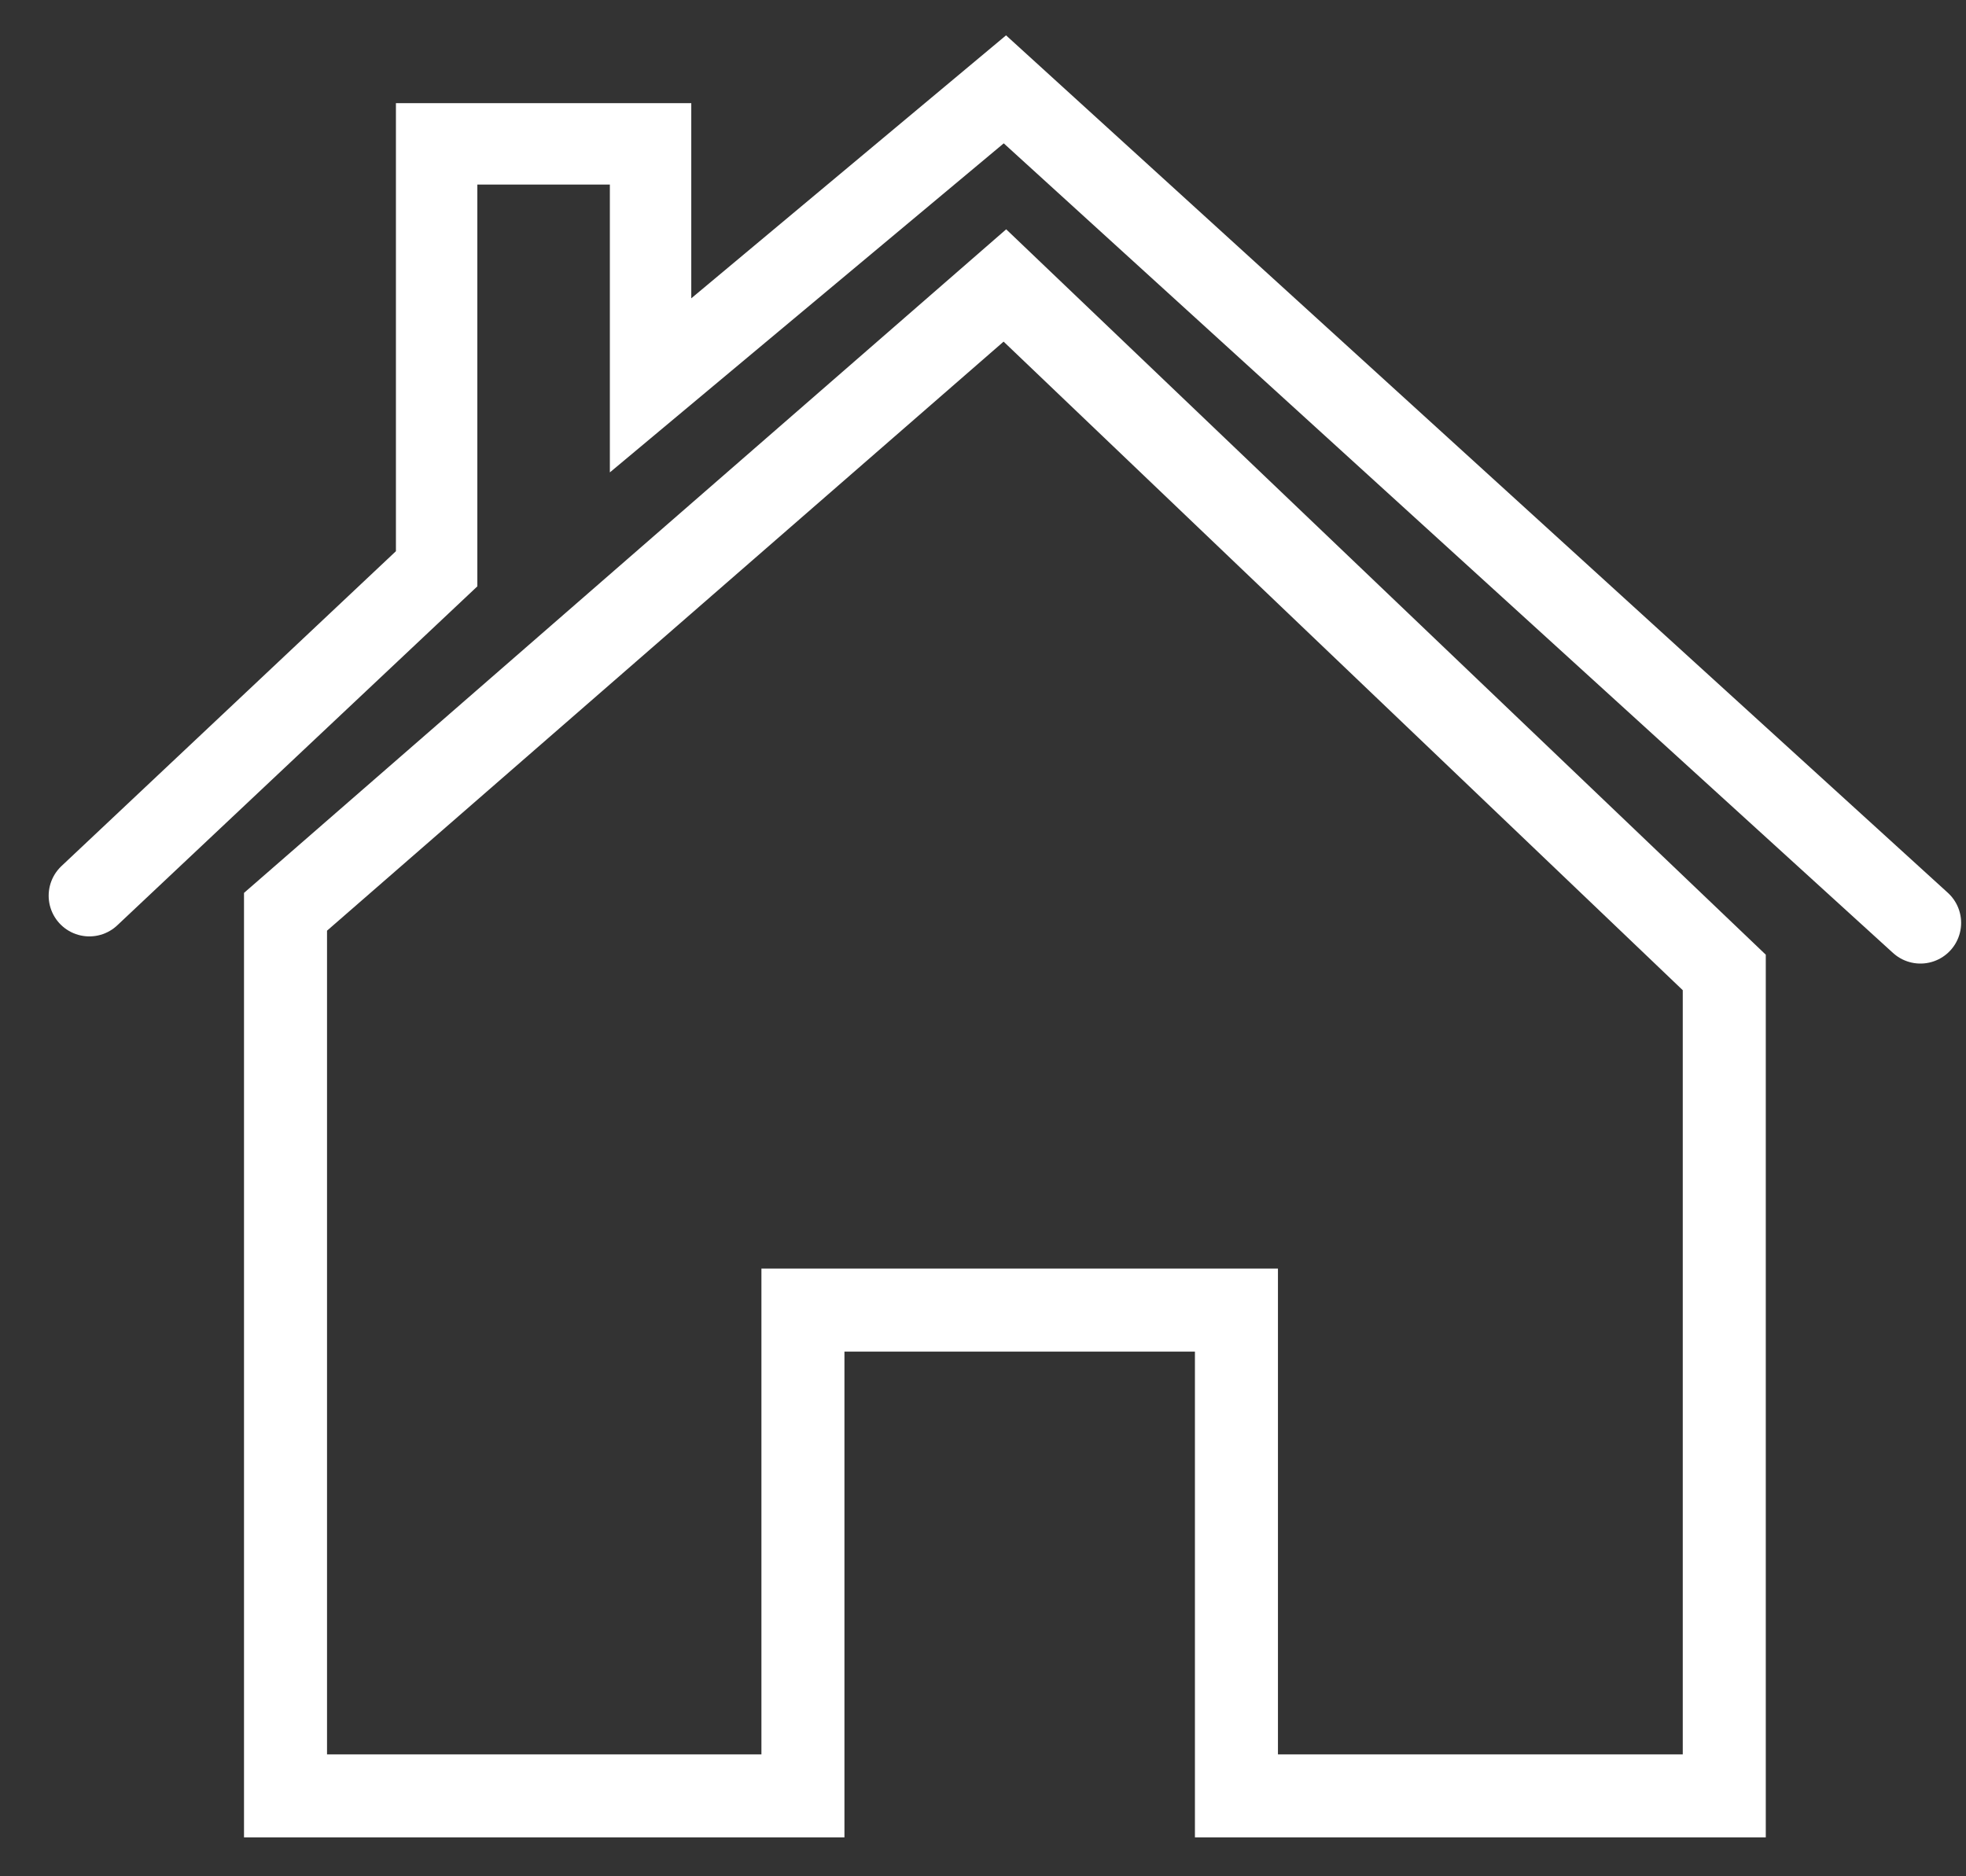 <svg width="22" height="21" viewBox="0 0 22 21" fill="none" xmlns="http://www.w3.org/2000/svg">
<rect x="0" y="0" width="22" height="21" fill="#333333" stroke="none"/>
<path d="M21.49 10.329L11.245 1L7.28 4.313V1.61H4.886V6.366L1 10.025" stroke="white" stroke-width="0.911" stroke-linecap="round"/>
<path d="M11.245 3.195L19.295 10.884V20.1H13.836V14.663H8.985V20.1H3.195V10.205L11.245 3.195Z" stroke="white" stroke-width="0.929" stroke-linecap="round"/>
</svg>

